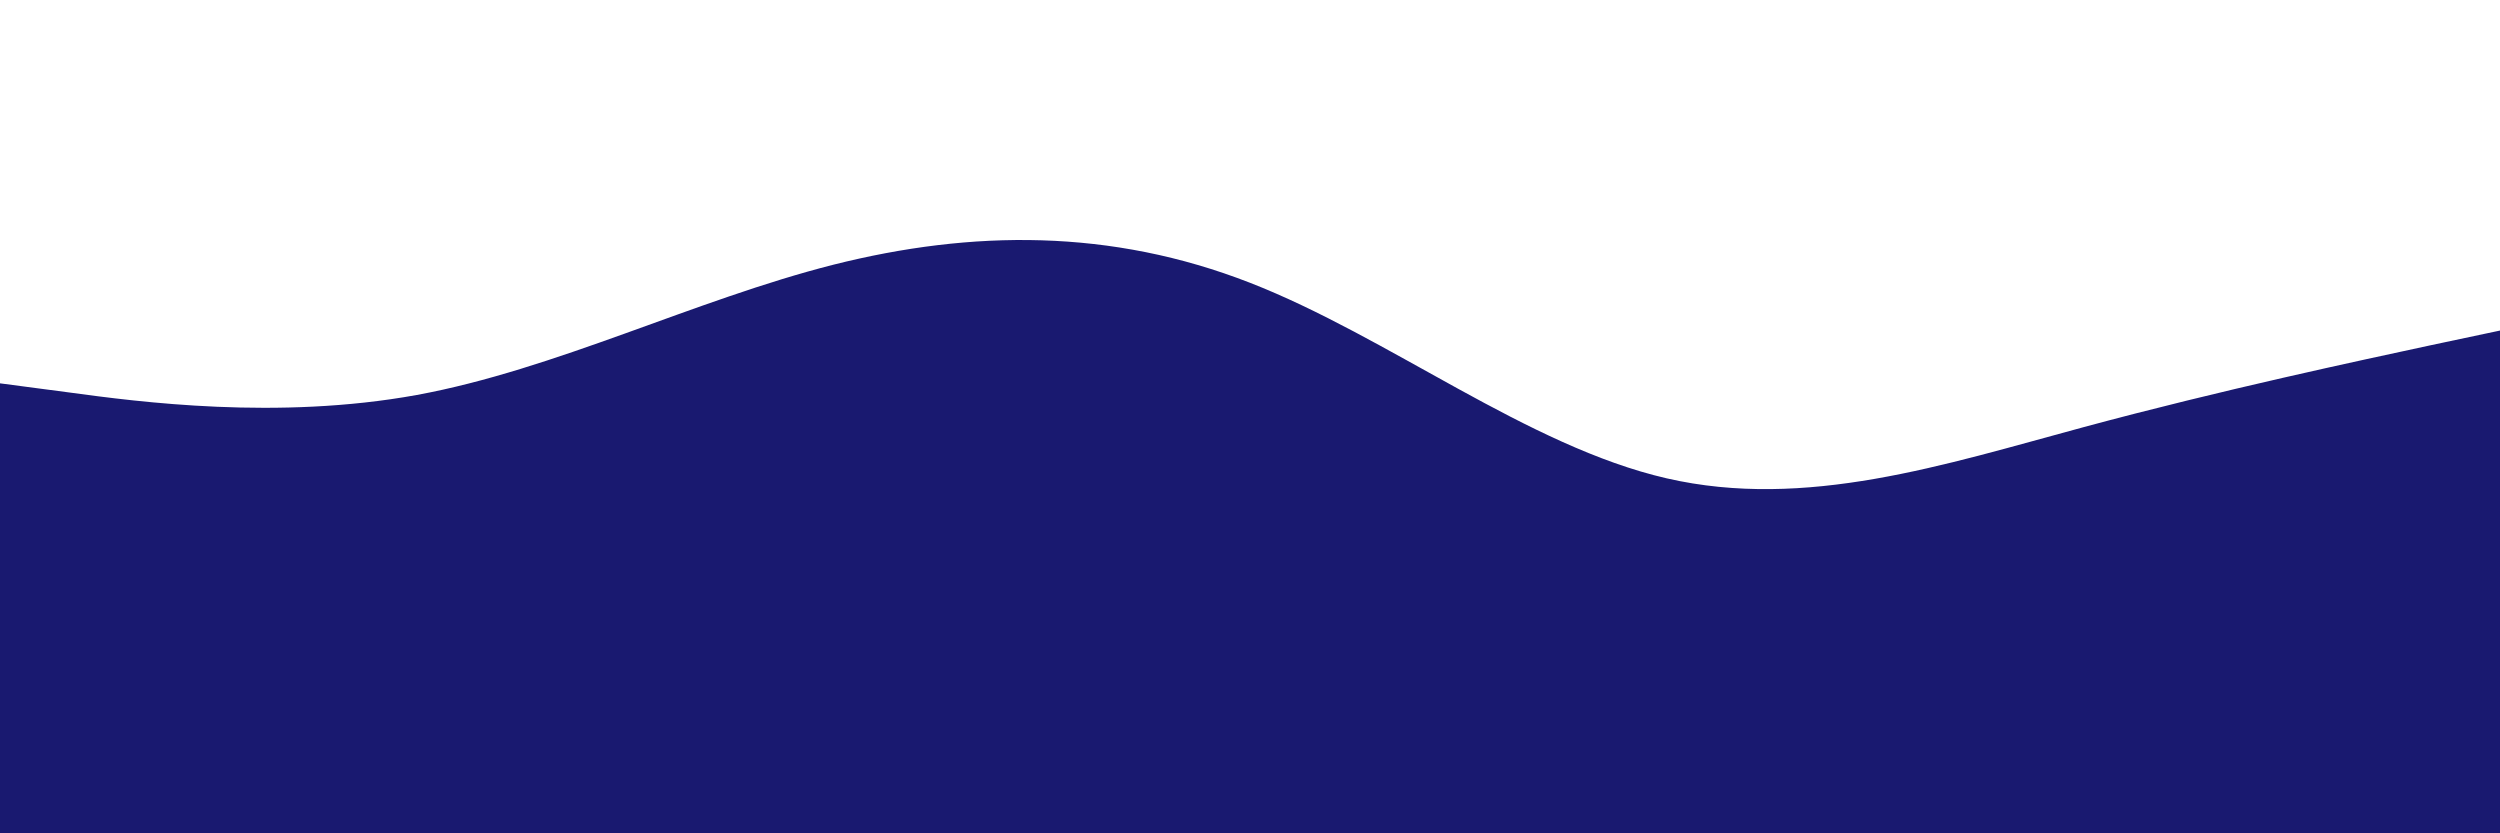 <svg id="visual" viewBox="0 0 900 300" width="900" height="300" xmlns="http://www.w3.org/2000/svg" xmlns:xlink="http://www.w3.org/1999/xlink" version="1.1"><rect x="0" y="0" width="900" height="300" fill="#ffffff"></rect><path d="M0 138L25 141.3C50 144.7 100 151.3 150 142.2C200 133 250 108 300 95.3C350 82.7 400 82.3 450 101.8C500 121.3 550 160.7 600 172.2C650 183.7 700 167.3 750 153.8C800 140.3 850 129.7 875 124.3L900 119L900 301L875 301C850 301 800 301 750 301C700 301 650 301 600 301C550 301 500 301 450 301C400 301 350 301 300 301C250 301 200 301 150 301C100 301 50 301 25 301L0 301Z" fill="#191970" stroke-linecap="round" stroke-linejoin="miter"></path></svg>